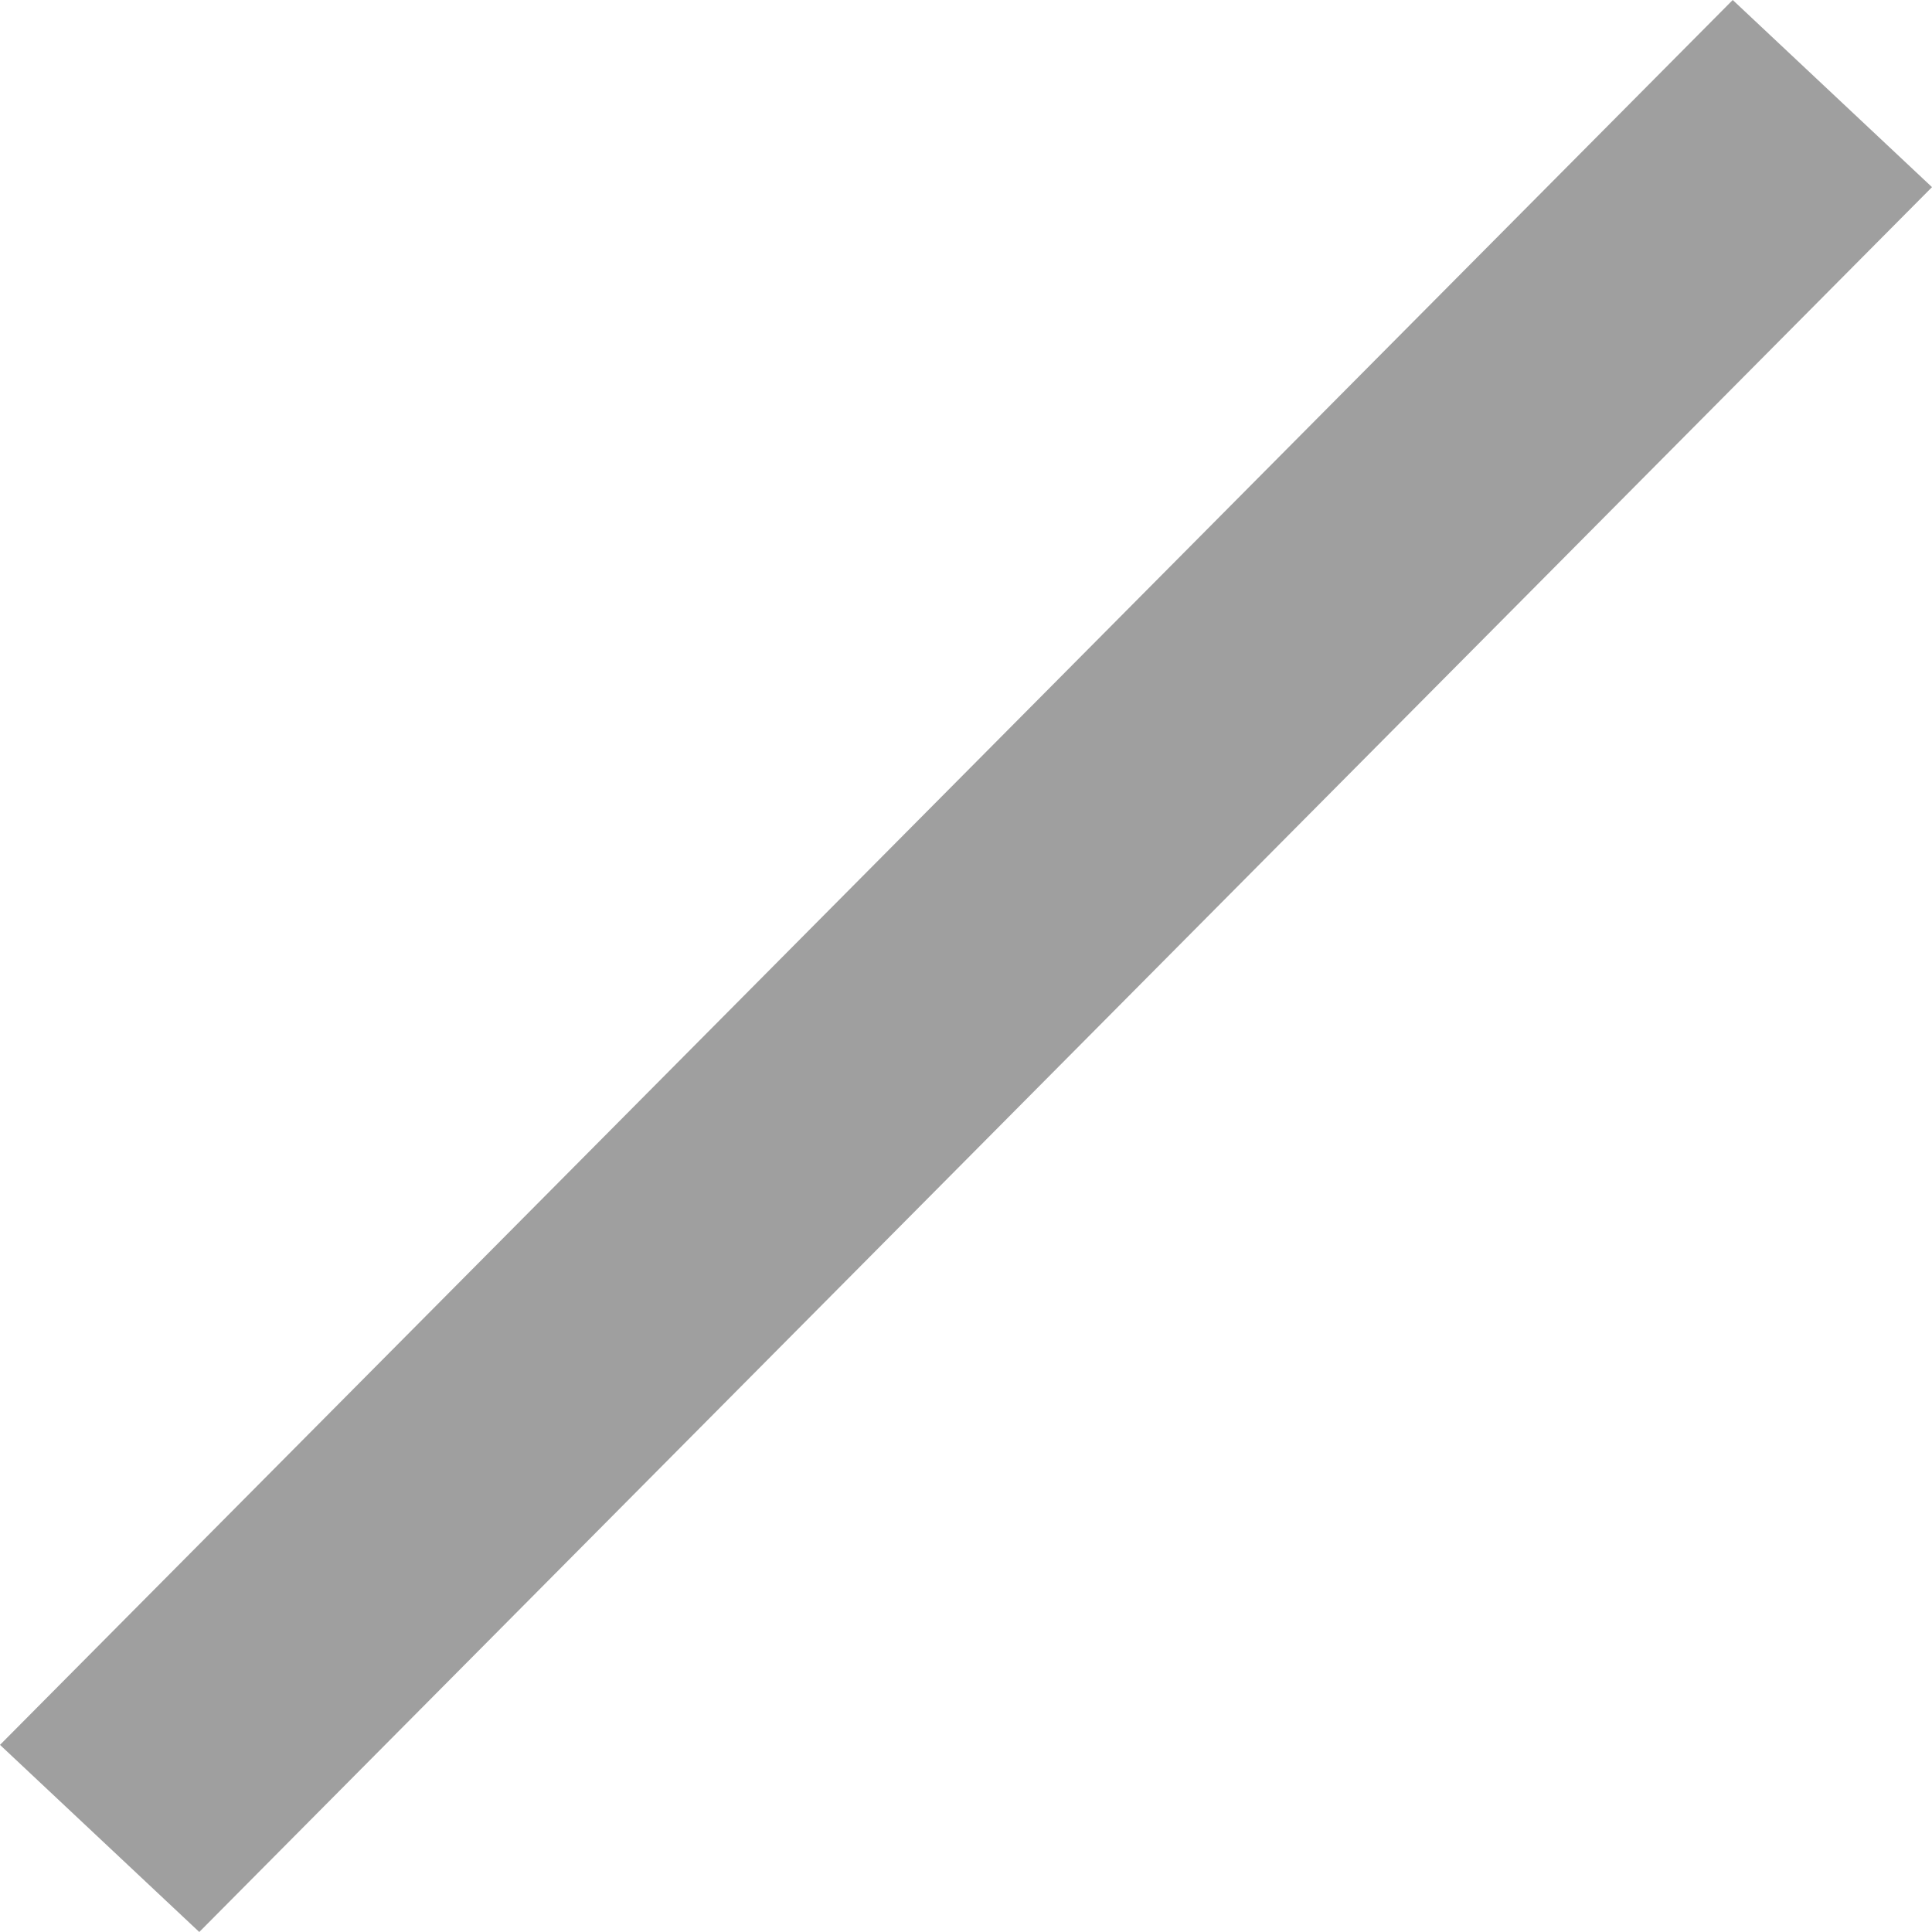 ﻿<?xml version="1.0" encoding="utf-8"?>
<svg version="1.1" xmlns:xlink="http://www.w3.org/1999/xlink" width="7px" height="7px" xmlns="http://www.w3.org/2000/svg">
  <g transform="matrix(1 0 0 1 -376 -303 )">
    <path d="M 0.722 7  L 0 6.322  L 6.278 0  L 7 0.678  L 0.722 7  Z " fill-rule="nonzero" fill="#9f9f9f" stroke="none" transform="matrix(1 0 0 1 376 303 )" />
  </g>
</svg>
